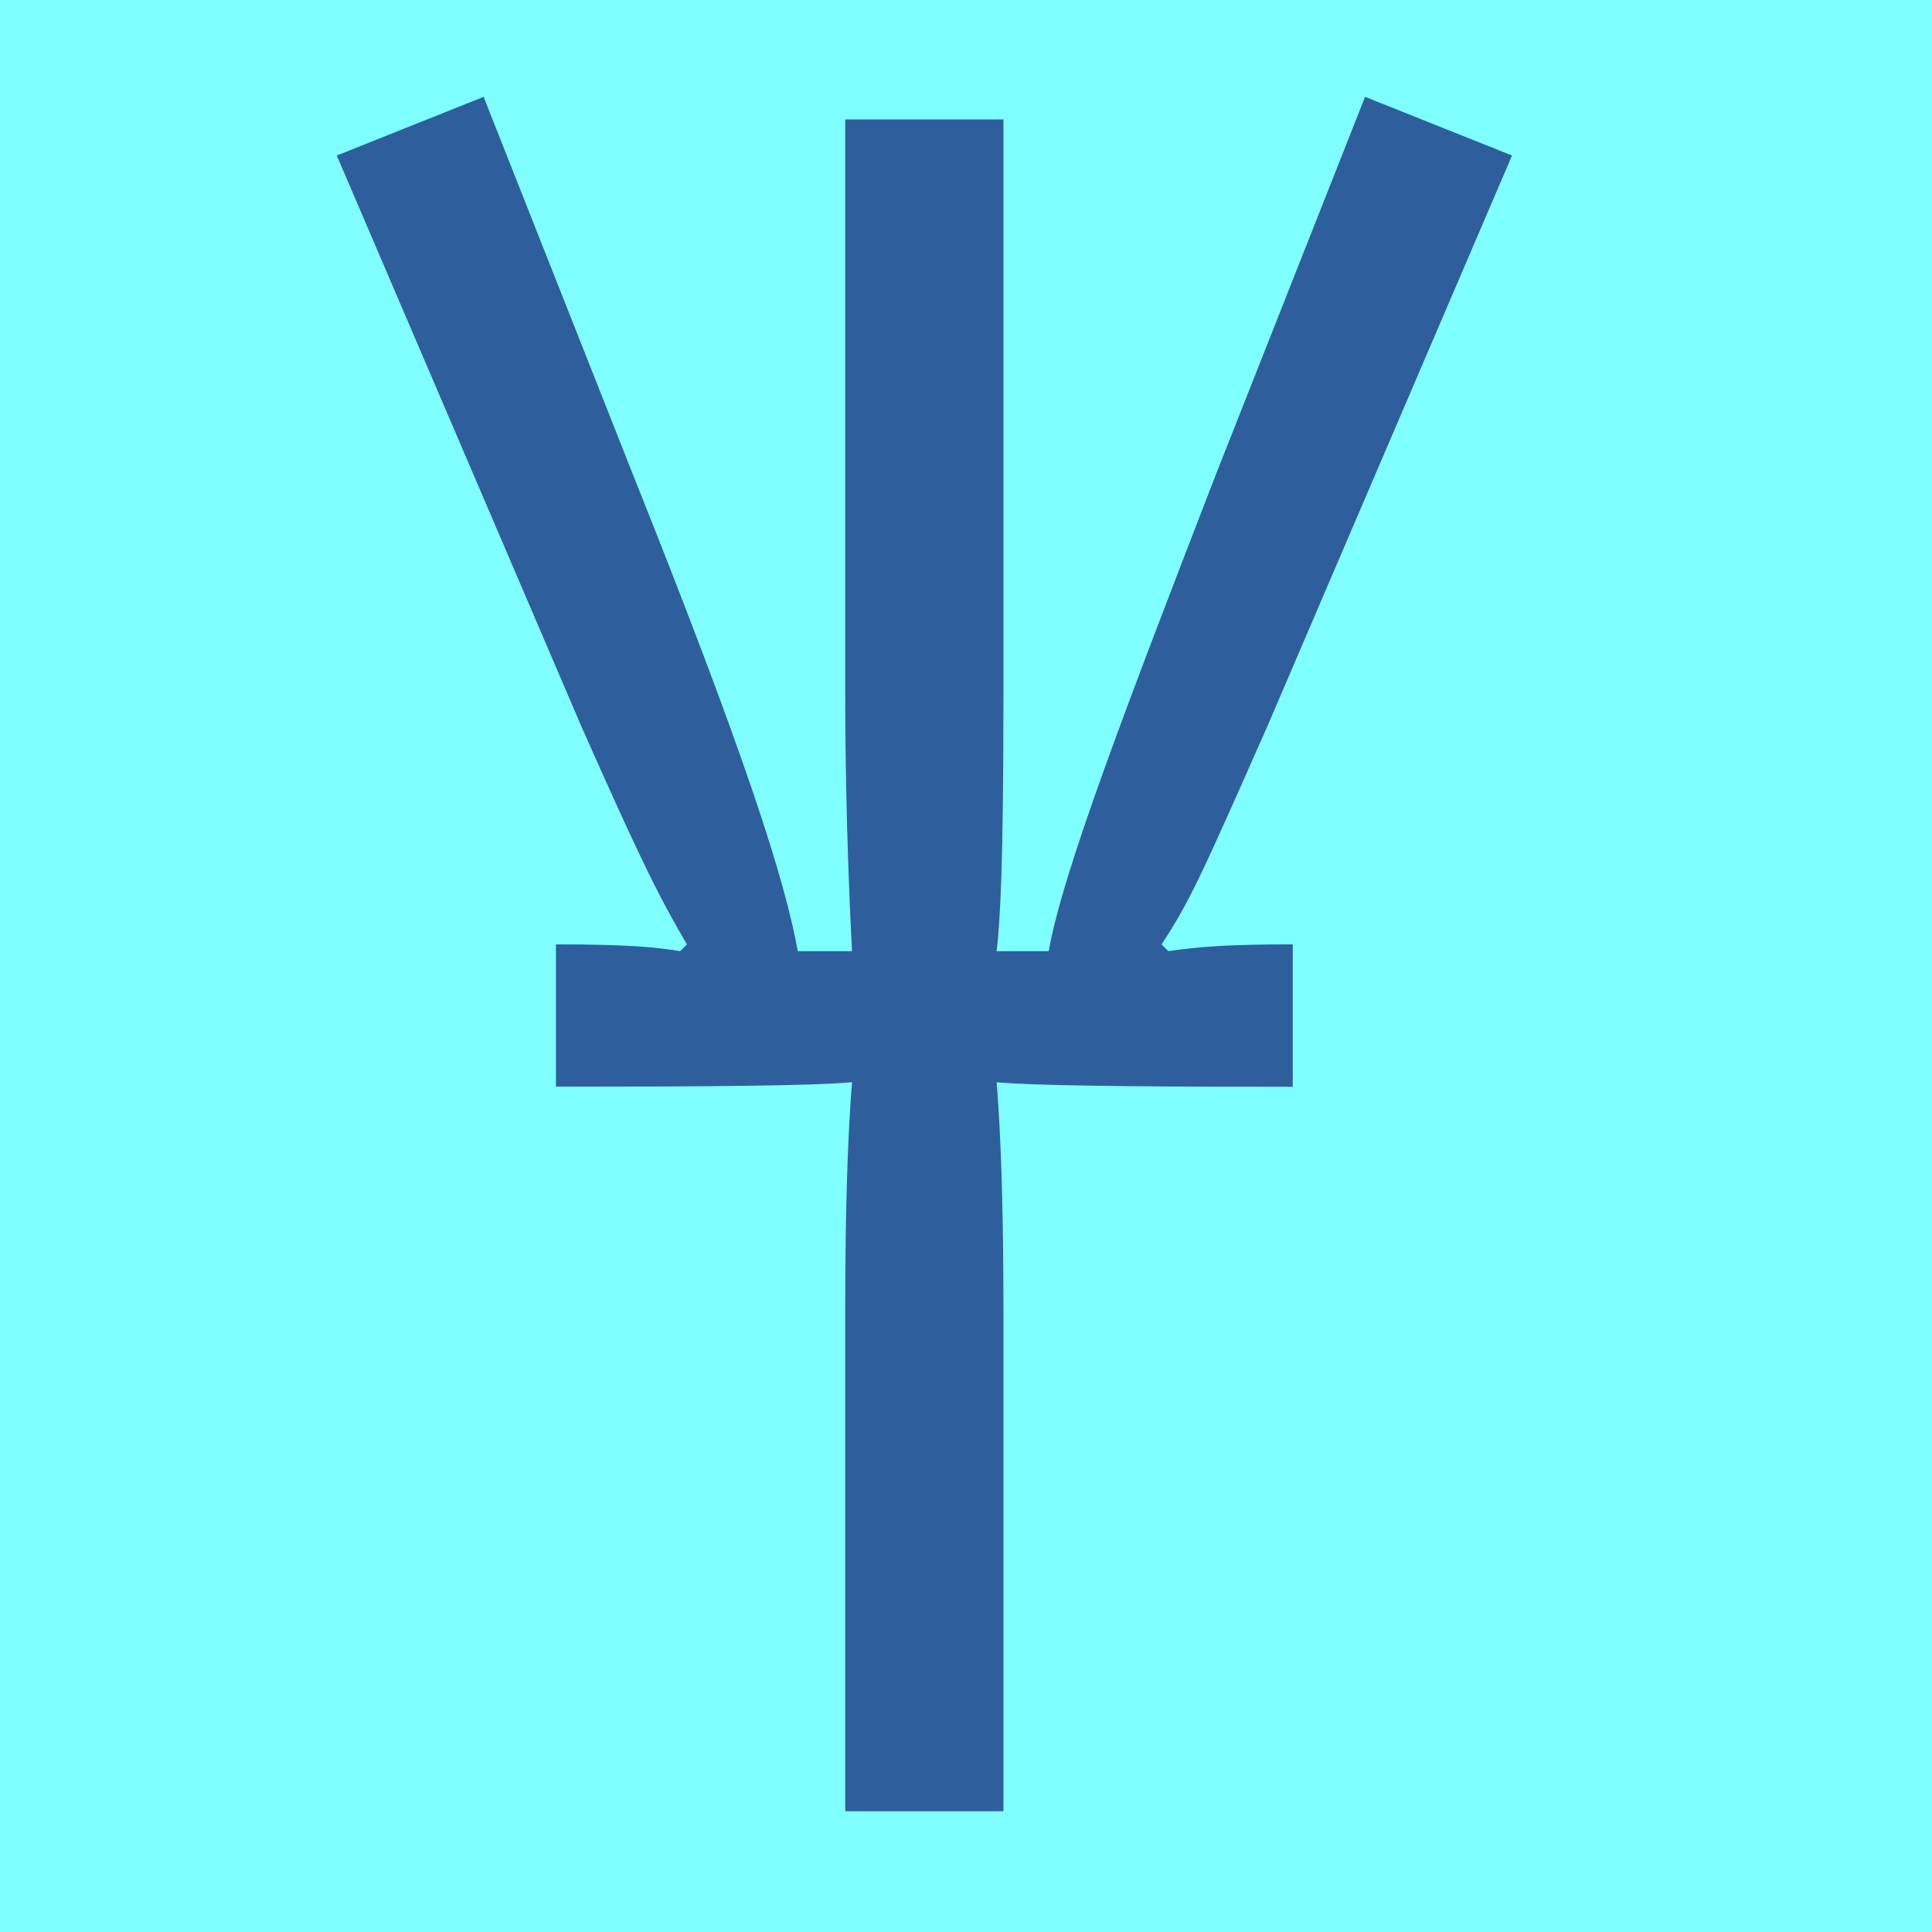<?xml version="1.0" encoding="UTF-8" standalone="no"?>
<!-- Created with Inkscape (http://www.inkscape.org/) -->

<svg
   width="16"
   height="16"
   viewBox="0 0 16 16"
   version="1.1"
   id="svg5"
   inkscape:version="1.2.2 (732a01da63, 2022-12-09)"
   sodipodi:docname="10000.svg"
   inkscape:export-filename="..\0000.png"
   inkscape:export-xdpi="96"
   inkscape:export-ydpi="96"
   xml:space="preserve"
   xmlns:inkscape="http://www.inkscape.org/namespaces/inkscape"
   xmlns:sodipodi="http://sodipodi.sourceforge.net/DTD/sodipodi-0.dtd"
   xmlns="http://www.w3.org/2000/svg"
   xmlns:svg="http://www.w3.org/2000/svg"><sodipodi:namedview
     id="namedview7"
     pagecolor="#ffffff"
     bordercolor="#666666"
     borderopacity="1.0"
     inkscape:pageshadow="2"
     inkscape:pageopacity="0"
     inkscape:pagecheckerboard="0"
     inkscape:document-units="px"
     showgrid="true"
     width="16mm"
     units="px"
     inkscape:zoom="47.125"
     inkscape:cx="10.132626"
     inkscape:cy="10.440318"
     inkscape:window-width="1680"
     inkscape:window-height="998"
     inkscape:window-x="-8"
     inkscape:window-y="-8"
     inkscape:window-maximized="1"
     inkscape:current-layer="layer1"
     showguides="true"
     inkscape:guide-bbox="true"
     inkscape:snap-bbox="true"
     inkscape:bbox-paths="true"
     inkscape:bbox-nodes="true"
     inkscape:snap-global="true"
     inkscape:showpageshadow="2"
     inkscape:deskcolor="#ffffff"><inkscape:grid
       type="xygrid"
       id="grid828"
       originx="0"
       originy="0" /></sodipodi:namedview><defs
     id="defs2" /><g
     inkscape:label="Layer 1"
     inkscape:groupmode="layer"
     id="layer1"><rect
       style="opacity:1;fill:#7fffff;fill-opacity:1;stroke:none;stroke-width:4.438;stroke-linejoin:bevel;stop-color:#000000"
       id="rect691"
       width="16"
       height="16"
       x="-9.3132257e-08"
       y="8.5681677e-08" /><path
       d="m 8.31,5.762 c 0,1.397 -0.026,1.848 -0.056,2.115 H 8.685 C 8.8,7.22 9.334,5.833 10.07,3.928 L 11.305,0.802 12.522,1.288 10.5,6.005 C 9.928,7.3 9.853,7.461 9.62,7.821 l 0.056,0.056 C 9.953,7.837 10.188,7.821 10.706,7.821 v 1.179 h -0.168 c -1.283,0 -2.006,-0.012 -2.284,-0.037 0.037,0.462 0.056,1.086 0.056,1.872 V 15 H 7 l 0,-4.166 c 0,-0.786 0.019,-1.41 0.056,-1.872 -0.306,0.031 -1.28,0.037 -2.284,0.037 H 4.604 V 7.821 c 0.647,0 0.843,0.027 1.029,0.056 l 0.056,-0.056 C 5.477,7.459 5.331,7.183 4.81,6.005 L 2.789,1.288 4.005,0.802 5.241,3.928 C 6.177,6.268 6.498,7.279 6.607,7.877 H 7.056 C 7.044,7.649 7,6.78 7,5.762 V 0.989 h 1.31 z"
       id="path323"
       style="fill:#2f5e9d;stroke-width:1"
       inkscape:transform-center-x="-2.655118"
       inkscape:transform-center-y="-0.61768753"
       sodipodi:nodetypes="sccccccccccscsccscsccccccccccsccs" /></g></svg>

